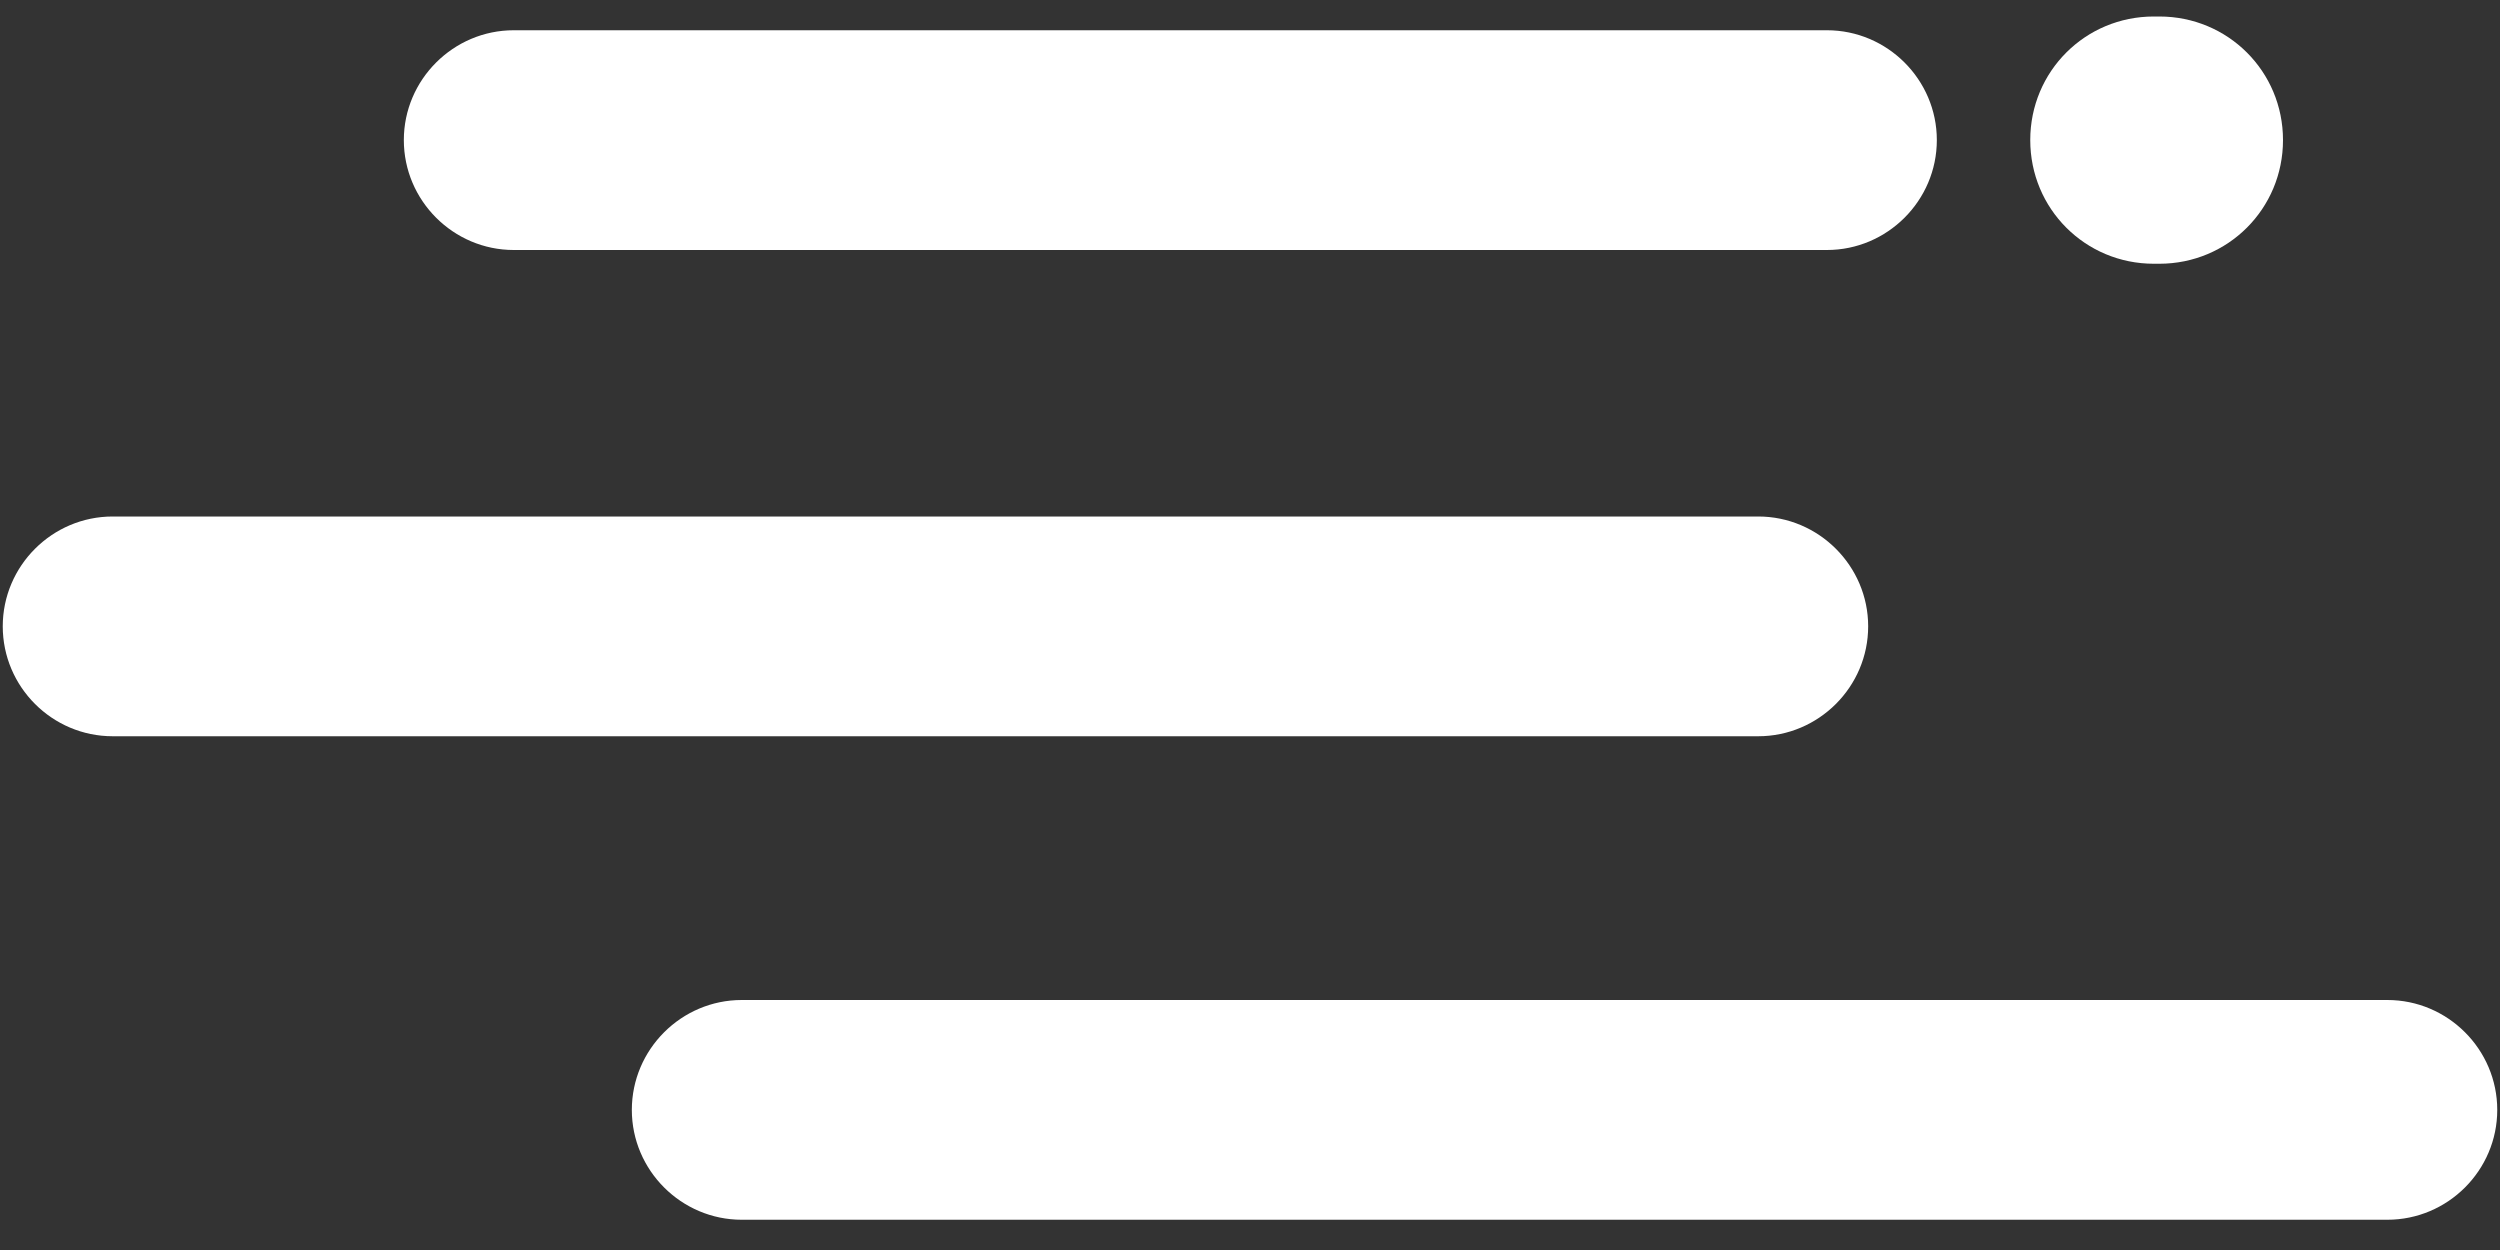 <?xml version="1.0" encoding="UTF-8" standalone="no"?>
<svg width="30px" height="15px" viewBox="0 0 30 15" version="1.1" xmlns="http://www.w3.org/2000/svg" xmlns:xlink="http://www.w3.org/1999/xlink">
    <rect x="0" y="0" width="30" height="15" fill="#333333" stroke="none"/>
    <!-- Generator: Sketch 3.8.1 (29687) - http://www.bohemiancoding.com/sketch -->
    <title>50n</title>
    <desc>Created with Sketch.</desc>
    <defs></defs>
    <g id="Page-1" stroke="none" stroke-width="1" fill="none" fill-rule="evenodd">
        <g id="Desktop-HD" transform="translate(-133, -216)" fill="#FFFFFF">
            <g id="50n" transform="translate(133, 216)">
                <g id="Layer_1">
                    <g id="Group">
                        <path d="M6.165,3 L21.923,3 C22.648,3 23.242,2.407 23.242,1.681 C23.242,0.956 22.648,0.363 21.923,0.363 L6.165,0.363 C5.44,0.363 4.846,0.956 4.846,1.681 C4.846,2.407 5.44,3 6.165,3 L6.165,3 Z" id="Shape"></path>
                        <path d="M22.418,7.516 C22.418,6.791 21.824,6.198 21.099,6.198 L1.352,6.198 C0.626,6.198 0.033,6.791 0.033,7.516 C0.033,8.242 0.626,8.835 1.352,8.835 L21.099,8.835 C21.824,8.835 22.418,8.242 22.418,7.516 L22.418,7.516 Z" id="Shape"></path>
                        <path d="M28.648,12 L8.901,12 C8.176,12 7.582,12.593 7.582,13.319 C7.582,14.044 8.176,14.637 8.901,14.637 L28.648,14.637 C29.374,14.637 29.967,14.044 29.967,13.319 C29.967,12.593 29.374,12 28.648,12 L28.648,12 Z" id="Shape"></path>
                        <path d="M25.846,3.165 L25.912,3.165 C26.736,3.165 27.396,2.505 27.396,1.681 C27.396,0.857 26.736,0.198 25.912,0.198 L25.846,0.198 C25.022,0.198 24.363,0.857 24.363,1.681 C24.363,2.505 25.022,3.165 25.846,3.165 L25.846,3.165 Z" id="Shape"></path>
                    </g>
                </g>
            </g>
        </g>
    </g>
</svg>